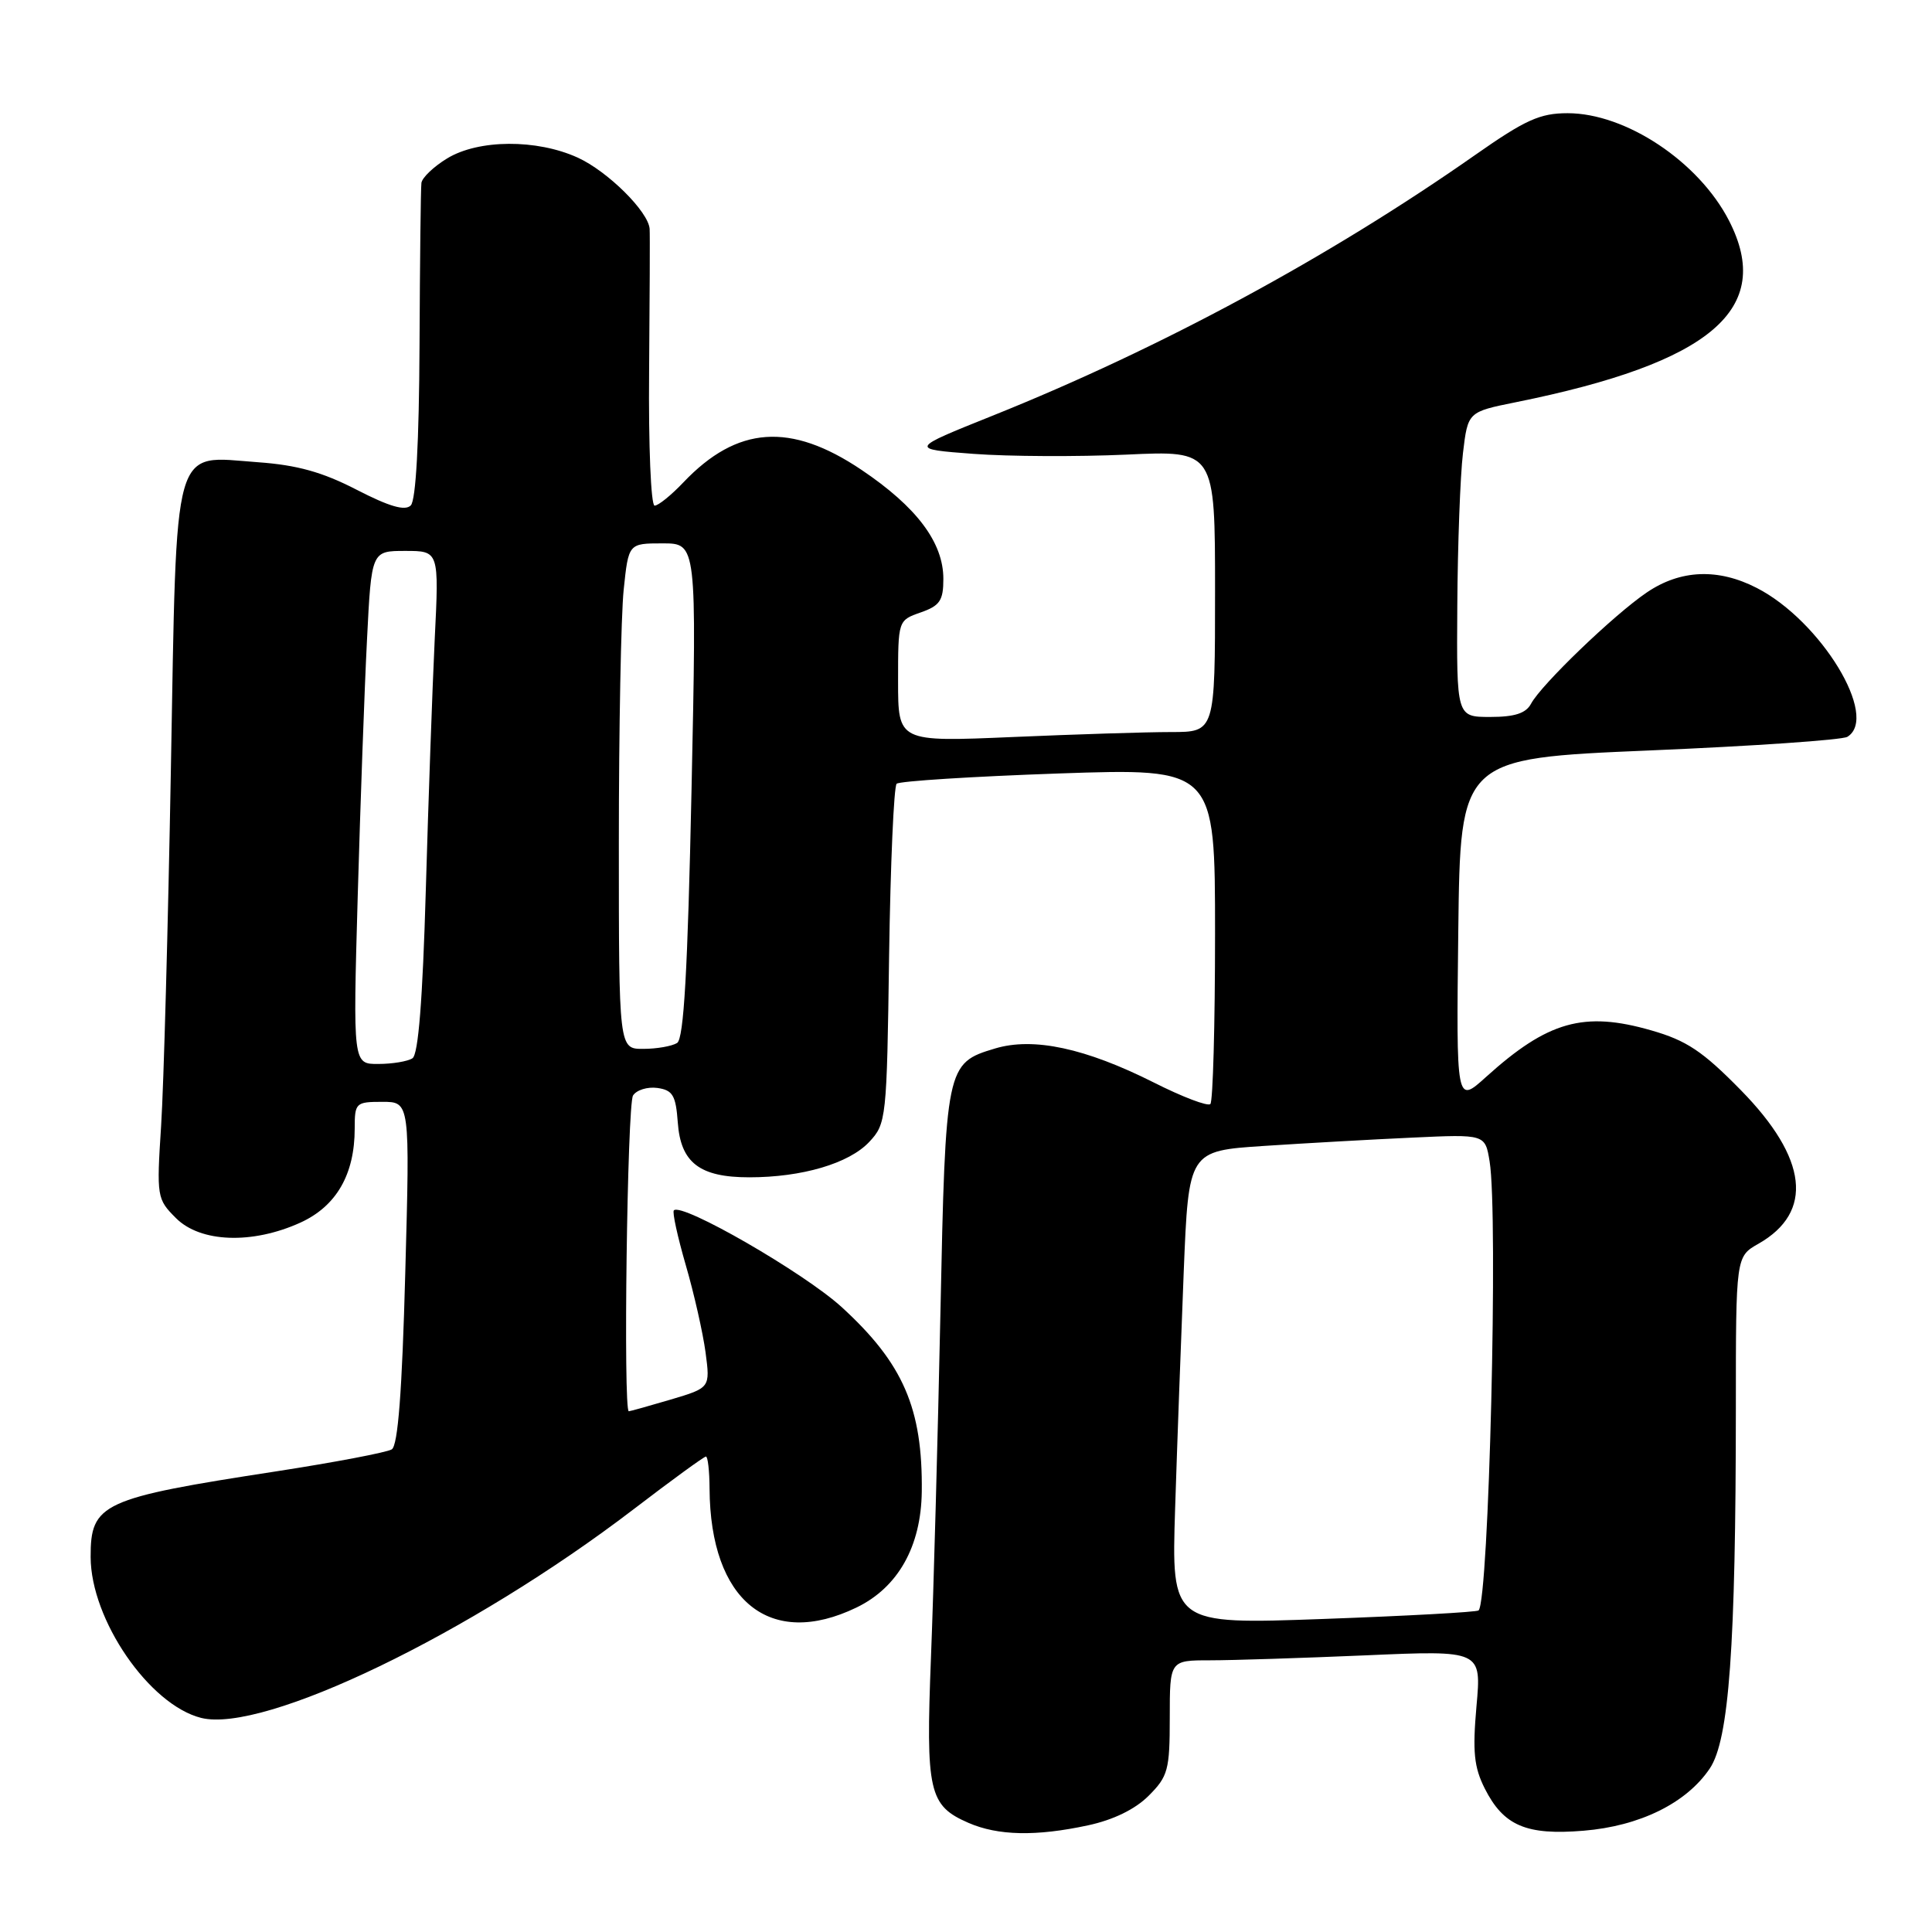 <?xml version="1.0" encoding="UTF-8" standalone="no"?>
<!DOCTYPE svg PUBLIC "-//W3C//DTD SVG 1.1//EN" "http://www.w3.org/Graphics/SVG/1.1/DTD/svg11.dtd" >
<svg xmlns="http://www.w3.org/2000/svg" xmlns:xlink="http://www.w3.org/1999/xlink" version="1.1" viewBox="0 0 256 256">
 <g >
 <path fill="currentColor"
d=" M 144.15 241.87 C 147.52 241.15 150.41 239.74 152.20 237.95 C 154.77 235.38 155.00 234.54 155.00 227.58 C 155.00 220.00 155.00 220.00 160.34 220.00 C 163.28 220.00 172.57 219.70 180.99 219.34 C 196.31 218.67 196.31 218.67 195.64 226.09 C 195.11 232.11 195.31 234.15 196.74 236.99 C 199.23 241.92 202.24 243.21 209.83 242.58 C 217.28 241.97 223.47 238.92 226.55 234.34 C 229.11 230.55 230.00 218.24 230.01 186.59 C 230.01 166.50 230.01 166.50 233.01 164.80 C 240.36 160.61 239.54 153.49 230.68 144.46 C 225.61 139.29 223.48 137.87 218.80 136.53 C 209.87 133.96 205.09 135.31 196.90 142.71 C 192.96 146.27 192.96 146.27 193.23 123.38 C 193.50 100.50 193.50 100.50 218.54 99.44 C 232.31 98.86 244.12 98.05 244.79 97.63 C 249.03 95.01 241.29 82.28 232.79 77.91 C 227.66 75.27 222.67 75.47 218.20 78.51 C 213.86 81.45 204.22 90.72 202.87 93.25 C 202.19 94.52 200.70 95.00 197.46 95.00 C 193.00 95.00 193.00 95.00 193.10 80.25 C 193.15 72.14 193.49 63.04 193.85 60.04 C 194.50 54.58 194.50 54.58 200.84 53.30 C 226.77 48.07 235.13 40.94 229.09 29.21 C 225.07 21.41 215.42 15.00 207.72 15.00 C 204.04 15.00 202.11 15.88 195.43 20.56 C 176.15 34.07 153.77 46.16 131.50 55.09 C 120.50 59.50 120.50 59.50 129.00 60.14 C 133.68 60.49 142.79 60.53 149.25 60.24 C 161.00 59.69 161.00 59.69 161.00 78.35 C 161.00 97.00 161.00 97.00 155.16 97.00 C 151.95 97.00 142.50 97.30 134.16 97.66 C 119.00 98.31 119.00 98.31 119.00 90.25 C 119.00 82.20 119.00 82.20 122.00 81.15 C 124.54 80.26 125.00 79.58 125.00 76.70 C 125.00 71.88 121.46 67.17 114.14 62.25 C 104.74 55.93 97.68 56.43 90.56 63.91 C 88.95 65.61 87.23 67.00 86.74 67.00 C 86.25 67.00 85.92 59.01 86.01 49.25 C 86.09 39.49 86.13 30.97 86.08 30.33 C 85.92 28.04 80.52 22.69 76.54 20.88 C 71.11 18.41 63.40 18.46 59.25 20.99 C 57.46 22.08 55.93 23.54 55.84 24.24 C 55.75 24.93 55.64 34.59 55.59 45.70 C 55.53 58.60 55.11 66.28 54.43 66.97 C 53.67 67.73 51.60 67.13 47.25 64.89 C 42.72 62.55 39.36 61.62 34.20 61.25 C 22.72 60.42 23.44 57.87 22.64 102.09 C 22.27 122.67 21.69 143.85 21.35 149.16 C 20.74 158.60 20.79 158.88 23.32 161.41 C 26.56 164.65 33.42 164.90 39.79 162.01 C 44.56 159.84 47.00 155.63 47.00 149.53 C 47.00 146.13 47.14 146.00 50.66 146.00 C 54.32 146.00 54.32 146.00 53.70 168.66 C 53.28 184.39 52.73 191.55 51.91 192.05 C 51.26 192.45 44.38 193.76 36.62 194.96 C 13.46 198.52 11.99 199.20 12.01 206.32 C 12.03 214.62 19.78 225.90 26.65 227.63 C 34.95 229.71 62.34 216.50 83.92 200.01 C 88.96 196.15 93.29 193.00 93.54 193.00 C 93.79 193.00 94.01 194.91 94.02 197.25 C 94.11 212.15 102.03 218.55 113.50 213.00 C 119.00 210.34 122.05 204.91 122.14 197.65 C 122.27 186.62 119.68 180.65 111.53 173.20 C 106.56 168.66 90.35 159.31 89.29 160.38 C 89.06 160.60 89.78 163.87 90.87 167.64 C 91.97 171.41 93.14 176.61 93.49 179.20 C 94.11 183.89 94.11 183.89 88.87 185.45 C 85.99 186.30 83.49 187.00 83.32 187.00 C 82.57 187.00 83.11 146.37 83.88 145.16 C 84.34 144.43 85.80 143.98 87.11 144.16 C 89.14 144.45 89.55 145.14 89.81 148.73 C 90.19 154.07 92.71 156.00 99.28 156.00 C 106.27 156.00 112.49 154.17 115.17 151.32 C 117.44 148.90 117.51 148.31 117.81 126.67 C 117.99 114.48 118.44 104.21 118.81 103.85 C 119.19 103.50 128.84 102.89 140.25 102.49 C 161.00 101.78 161.00 101.78 161.00 123.72 C 161.00 135.79 160.72 145.95 160.38 146.29 C 160.04 146.63 156.67 145.35 152.89 143.44 C 143.82 138.88 136.94 137.40 131.85 138.93 C 125.36 140.87 125.29 141.22 124.61 174.00 C 124.27 190.22 123.71 210.73 123.36 219.56 C 122.66 237.44 123.07 239.25 128.33 241.54 C 132.24 243.24 137.28 243.35 144.15 241.87 Z  M 155.71 199.87 C 155.98 191.42 156.50 177.30 156.85 168.50 C 157.50 152.50 157.50 152.50 167.50 151.84 C 173.00 151.48 181.84 150.98 187.14 150.74 C 196.79 150.29 196.79 150.29 197.38 153.89 C 198.54 160.90 197.29 212.09 195.92 213.39 C 195.69 213.61 186.44 214.12 175.36 214.52 C 155.22 215.25 155.22 215.25 155.71 199.87 Z  M 47.40 118.75 C 47.75 106.51 48.30 91.21 48.63 84.75 C 49.22 73.00 49.22 73.00 53.70 73.00 C 58.18 73.00 58.18 73.00 57.60 84.75 C 57.29 91.21 56.76 106.17 56.42 118.00 C 56.00 132.52 55.43 139.74 54.65 140.23 C 54.02 140.64 51.98 140.98 50.13 140.98 C 46.77 141.00 46.77 141.00 47.40 118.75 Z  M 82.00 111.65 C 82.00 96.60 82.29 81.53 82.64 78.15 C 83.28 72.00 83.28 72.00 87.80 72.00 C 92.32 72.00 92.32 72.00 91.63 104.71 C 91.12 128.65 90.61 137.63 89.72 138.20 C 89.05 138.62 87.04 138.98 85.25 138.98 C 82.00 139.00 82.00 139.00 82.00 111.65 Z "/>
</g>
</svg>